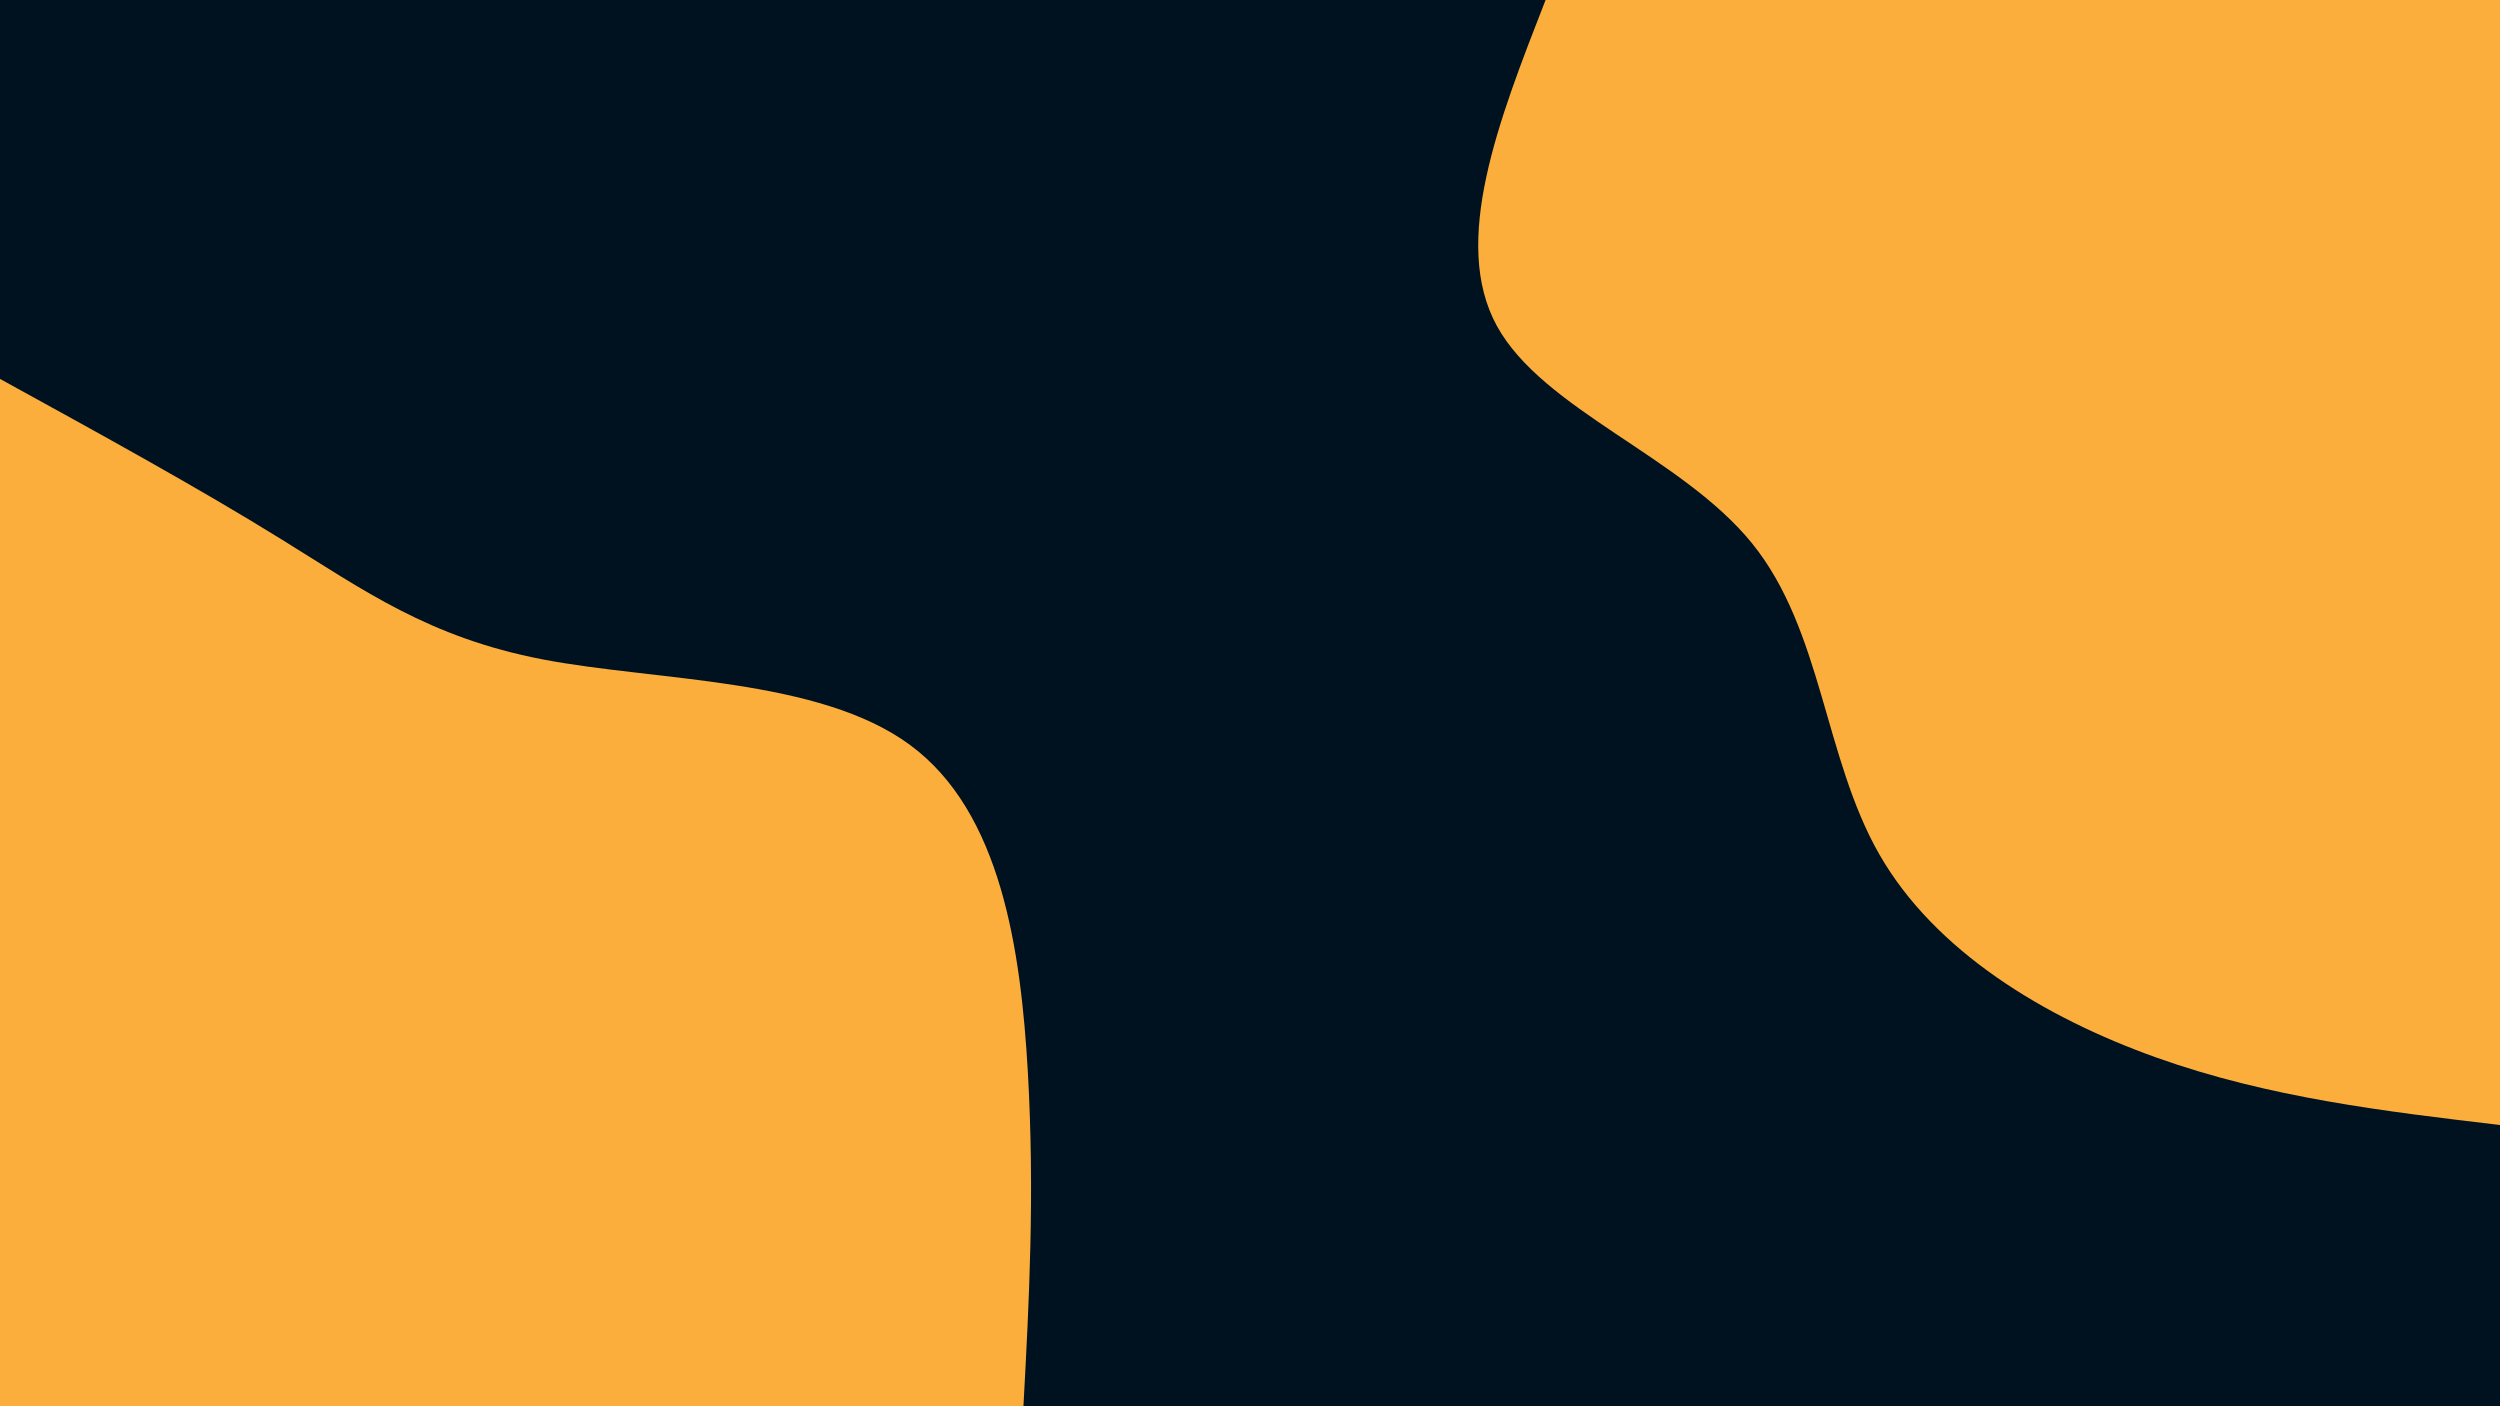 <svg id="visual" viewBox="0 0 1920 1080" width="1920" height="1080" xmlns="http://www.w3.org/2000/svg" xmlns:xlink="http://www.w3.org/1999/xlink" version="1.1">
	<rect x="0" y="0" width="1920" height="1080" fill="#001220">
	</rect>
	<defs>
		<linearGradient id="grad1_0" x1="43.8%" y1="0%" x2="100%" y2="100%">
			<stop offset="14.444%" stop-color="#001220" stop-opacity="1">
			</stop>
			<stop offset="85.556%" stop-color="#001220" stop-opacity="1">
			</stop>
		</linearGradient>
	</defs>
	<defs>
		<linearGradient id="grad2_0" x1="0%" y1="0%" x2="56.3%" y2="100%">
			<stop offset="14.444%" stop-color="#001220" stop-opacity="1">
			</stop>
			<stop offset="85.556%" stop-color="#001220" stop-opacity="1">
			</stop>
		</linearGradient>
	</defs>
	<g transform="translate(1920, 0)">
		<path d="M0 864C-88.8 853.5 -177.6 843 -263.9 812.2C-350.2 781.4 -434.1 730.5 -476.7 656.1C-519.2 581.8 -520.4 484.1 -574.4 417.3C-628.4 350.6 -735.1 314.7 -770.4 250.3C-805.6 185.9 -769.3 93 -733 0L0 0Z" fill="#FBAE3C">
		</path>
	</g>
	<g transform="translate(0, 1080)">
		<path d="M0 -789C76.6 -746.9 153.1 -704.9 216.3 -665.7C279.5 -626.6 329.4 -590.4 416.7 -573.6C504.1 -556.8 629 -559.5 699 -507.8C769 -456.2 784 -350.2 789.4 -256.5C794.7 -162.8 790.4 -81.4 786 0L0 0Z" fill="#FBAE3C">
		</path>
	</g>
</svg>
